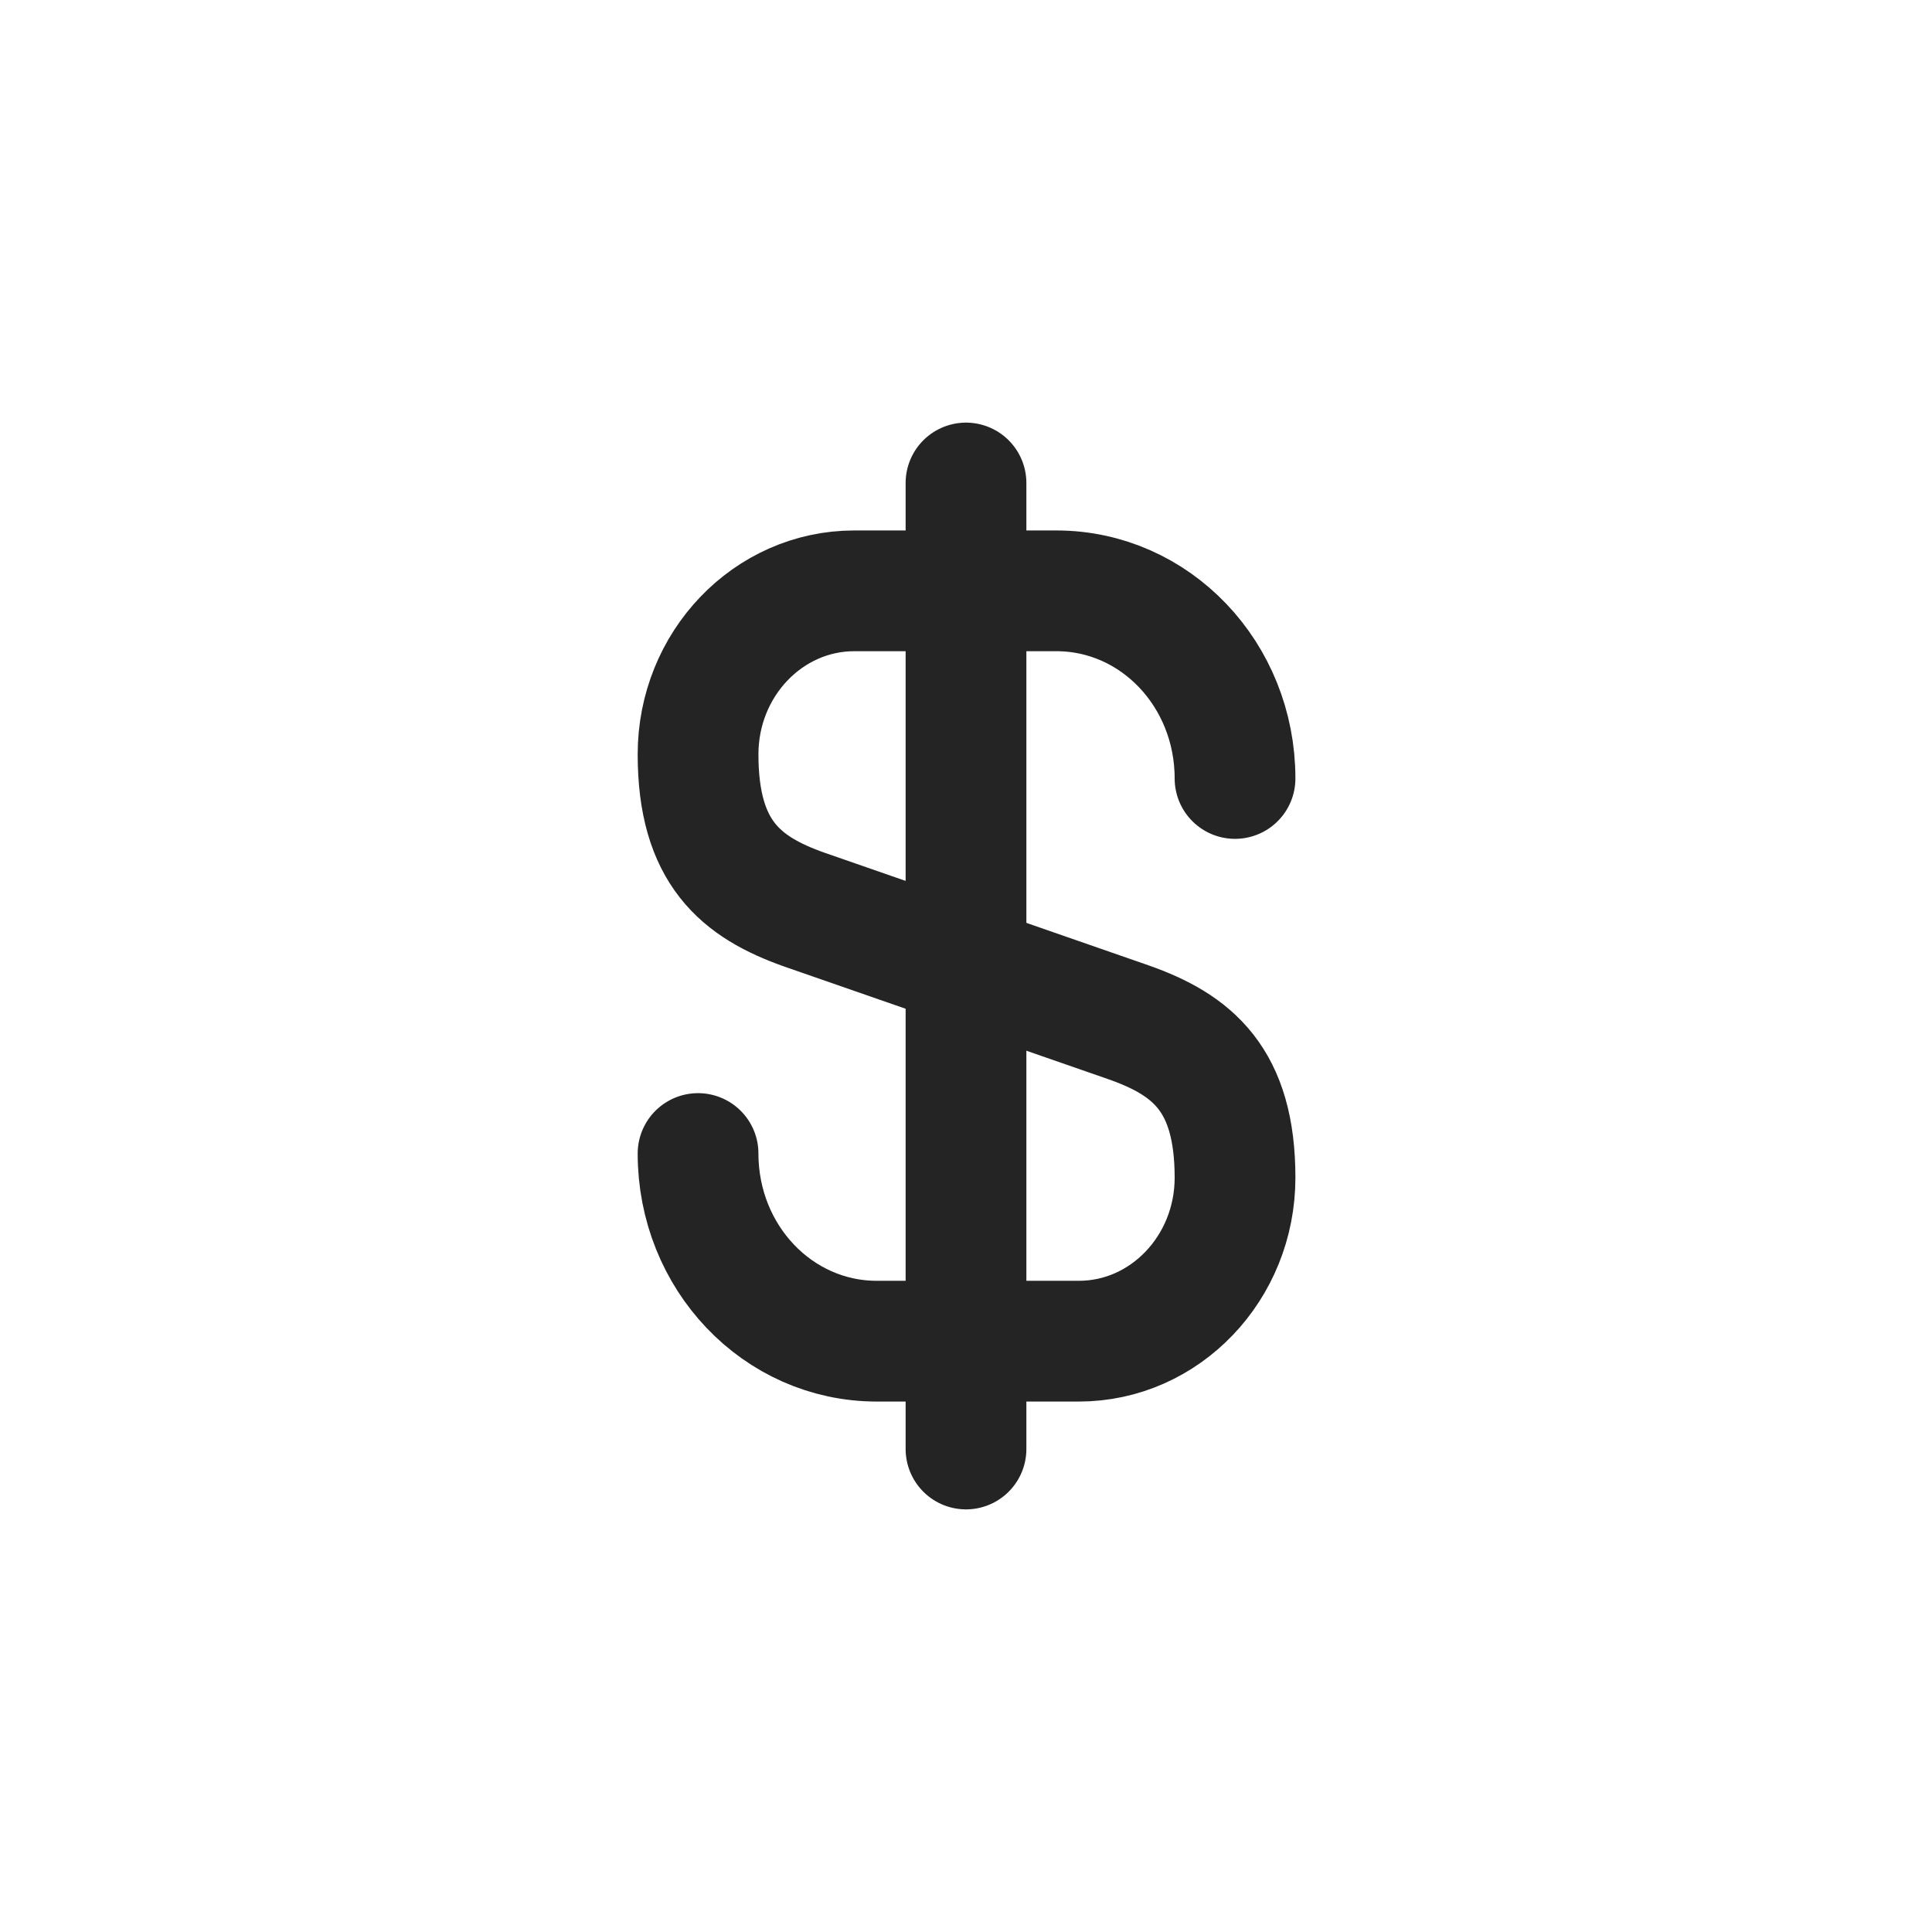 <svg width="16" height="16" viewBox="0 0 16 16" fill="none" xmlns="http://www.w3.org/2000/svg">
<path d="M5.781 9.553C5.781 10.413 6.441 11.107 7.261 11.107H8.935C9.648 11.107 10.228 10.5 10.228 9.753C10.228 8.94 9.875 8.653 9.348 8.467L6.661 7.533C6.135 7.347 5.781 7.06 5.781 6.247C5.781 5.5 6.361 4.893 7.075 4.893H8.748C9.568 4.893 10.228 5.587 10.228 6.447" stroke="#242424" stroke-linecap="round" stroke-linejoin="round"/>
<path d="M8 4V12" stroke="#242424" stroke-linecap="round" stroke-linejoin="round"/>
</svg>
